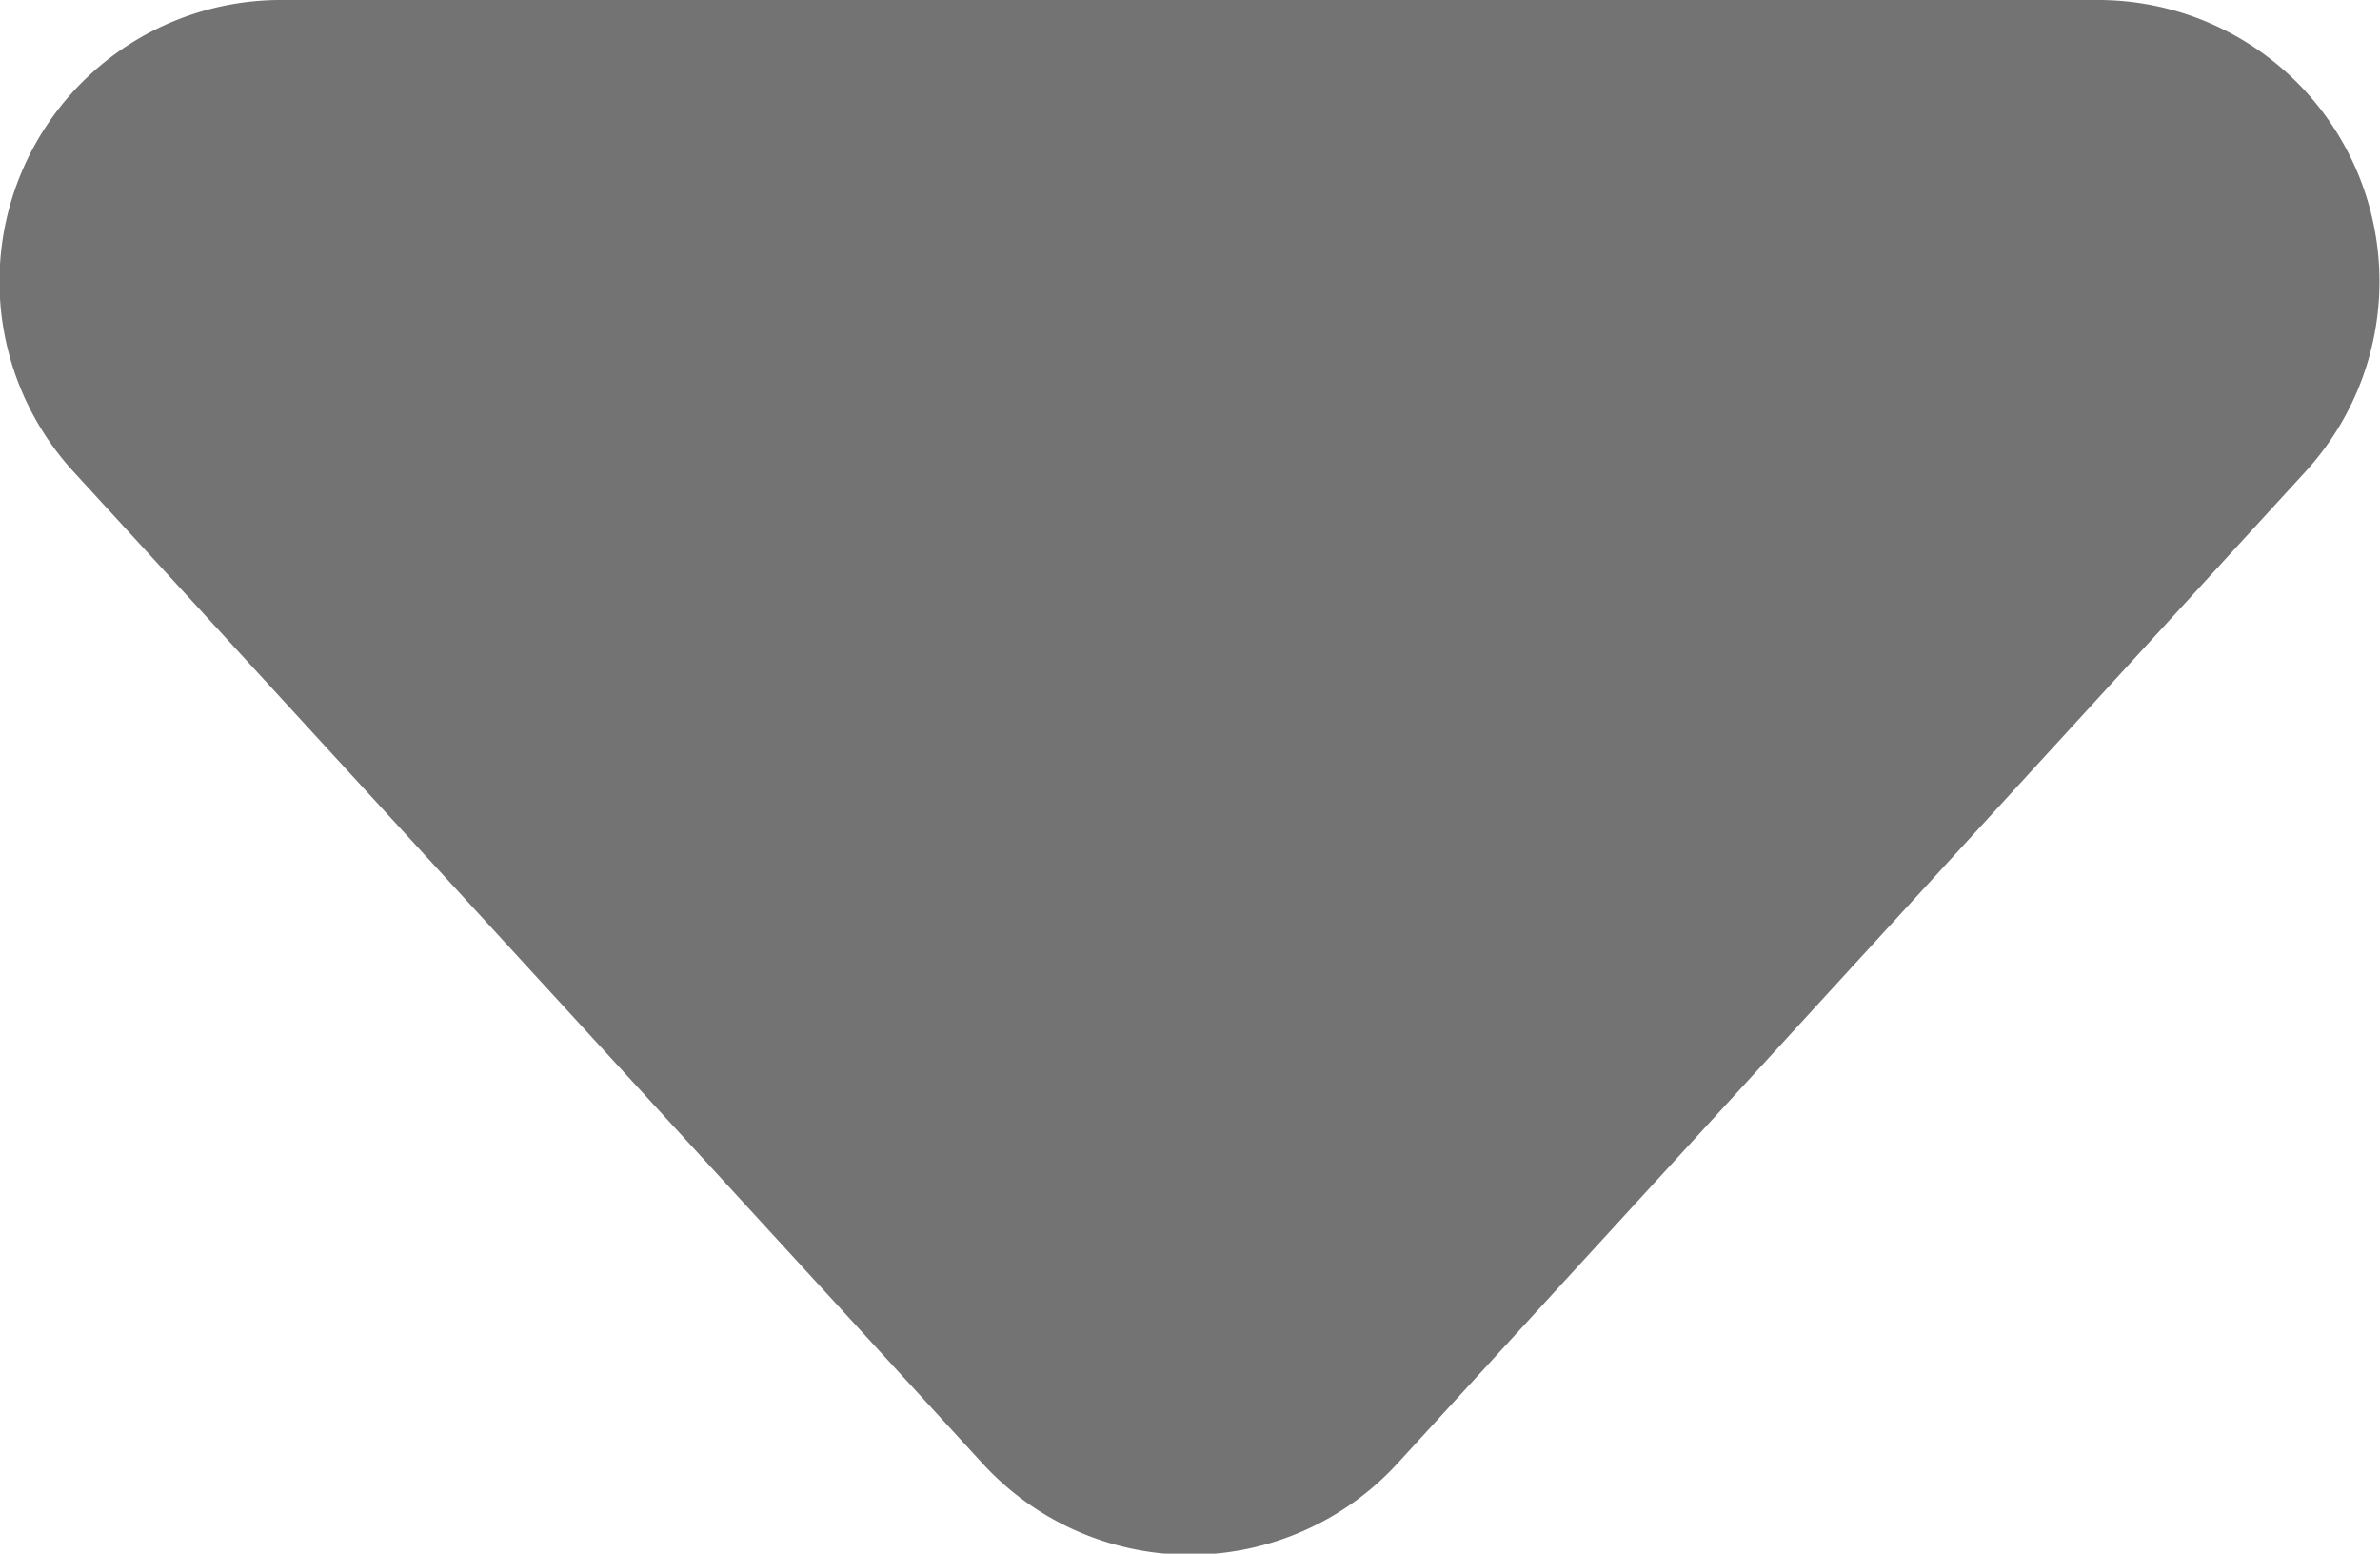 <svg xmlns="http://www.w3.org/2000/svg" width="8.458" height="5.52" viewBox="0 0 8.458 5.52">
  <path id="Path_186" data-name="Path 186" d="M4.763.8A1,1,0,0,1,6.237.8l3.227,3.52A1,1,0,0,1,8.727,6H2.273a1,1,0,0,1-.737-1.676Z" transform="translate(9.729 6) rotate(180)" fill="#737373"/>
</svg>
